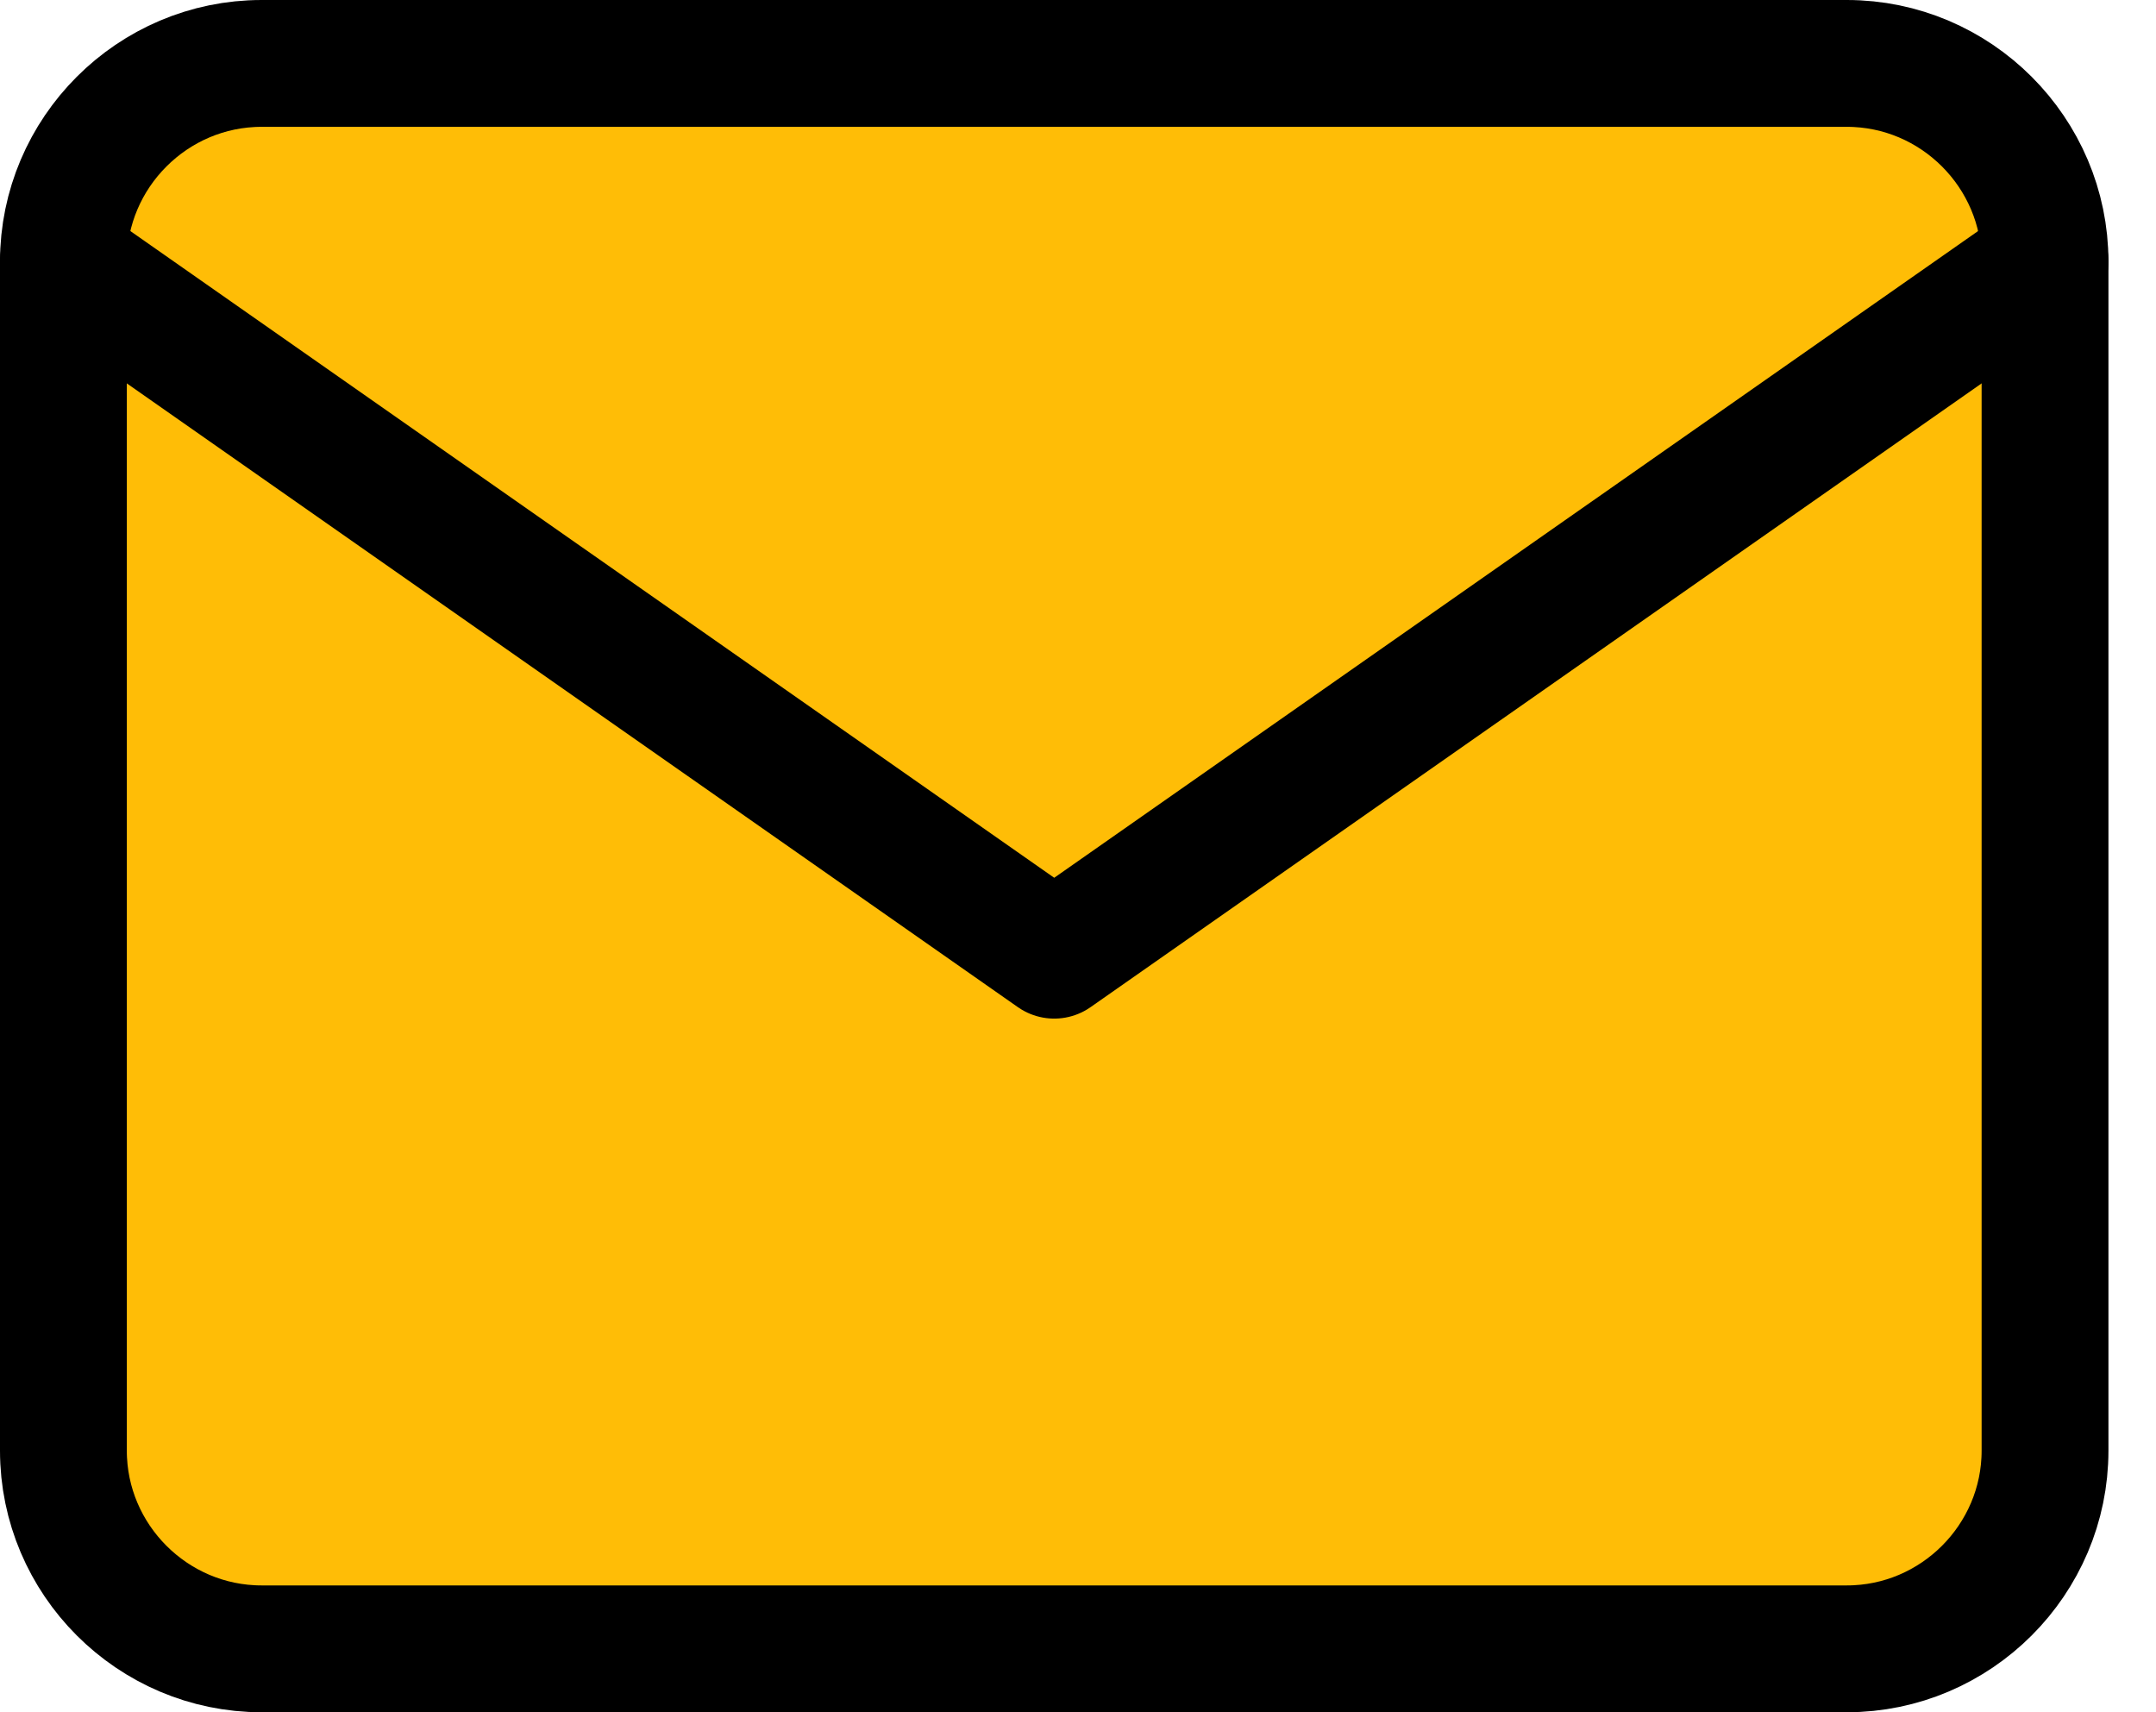 <svg width="34" height="27" viewBox="0 0 34 27" fill="none" xmlns="http://www.w3.org/2000/svg">
<path d="M4.125 1H29.125C30.844 1 32.25 2.406 32.25 4.125V22.875C32.25 24.594 30.844 26 29.125 26H4.125C2.406 26 1 24.594 1 22.875V4.125C1 2.406 2.406 1 4.125 1Z" fill="#FFBD06" stroke="black" stroke-width="2" stroke-linecap="round" stroke-linejoin="round"/>
<path d="M32.25 4.125L16.625 15.062L1 4.125" stroke="black" stroke-width="2" stroke-linecap="round" stroke-linejoin="round"/>
</svg>
